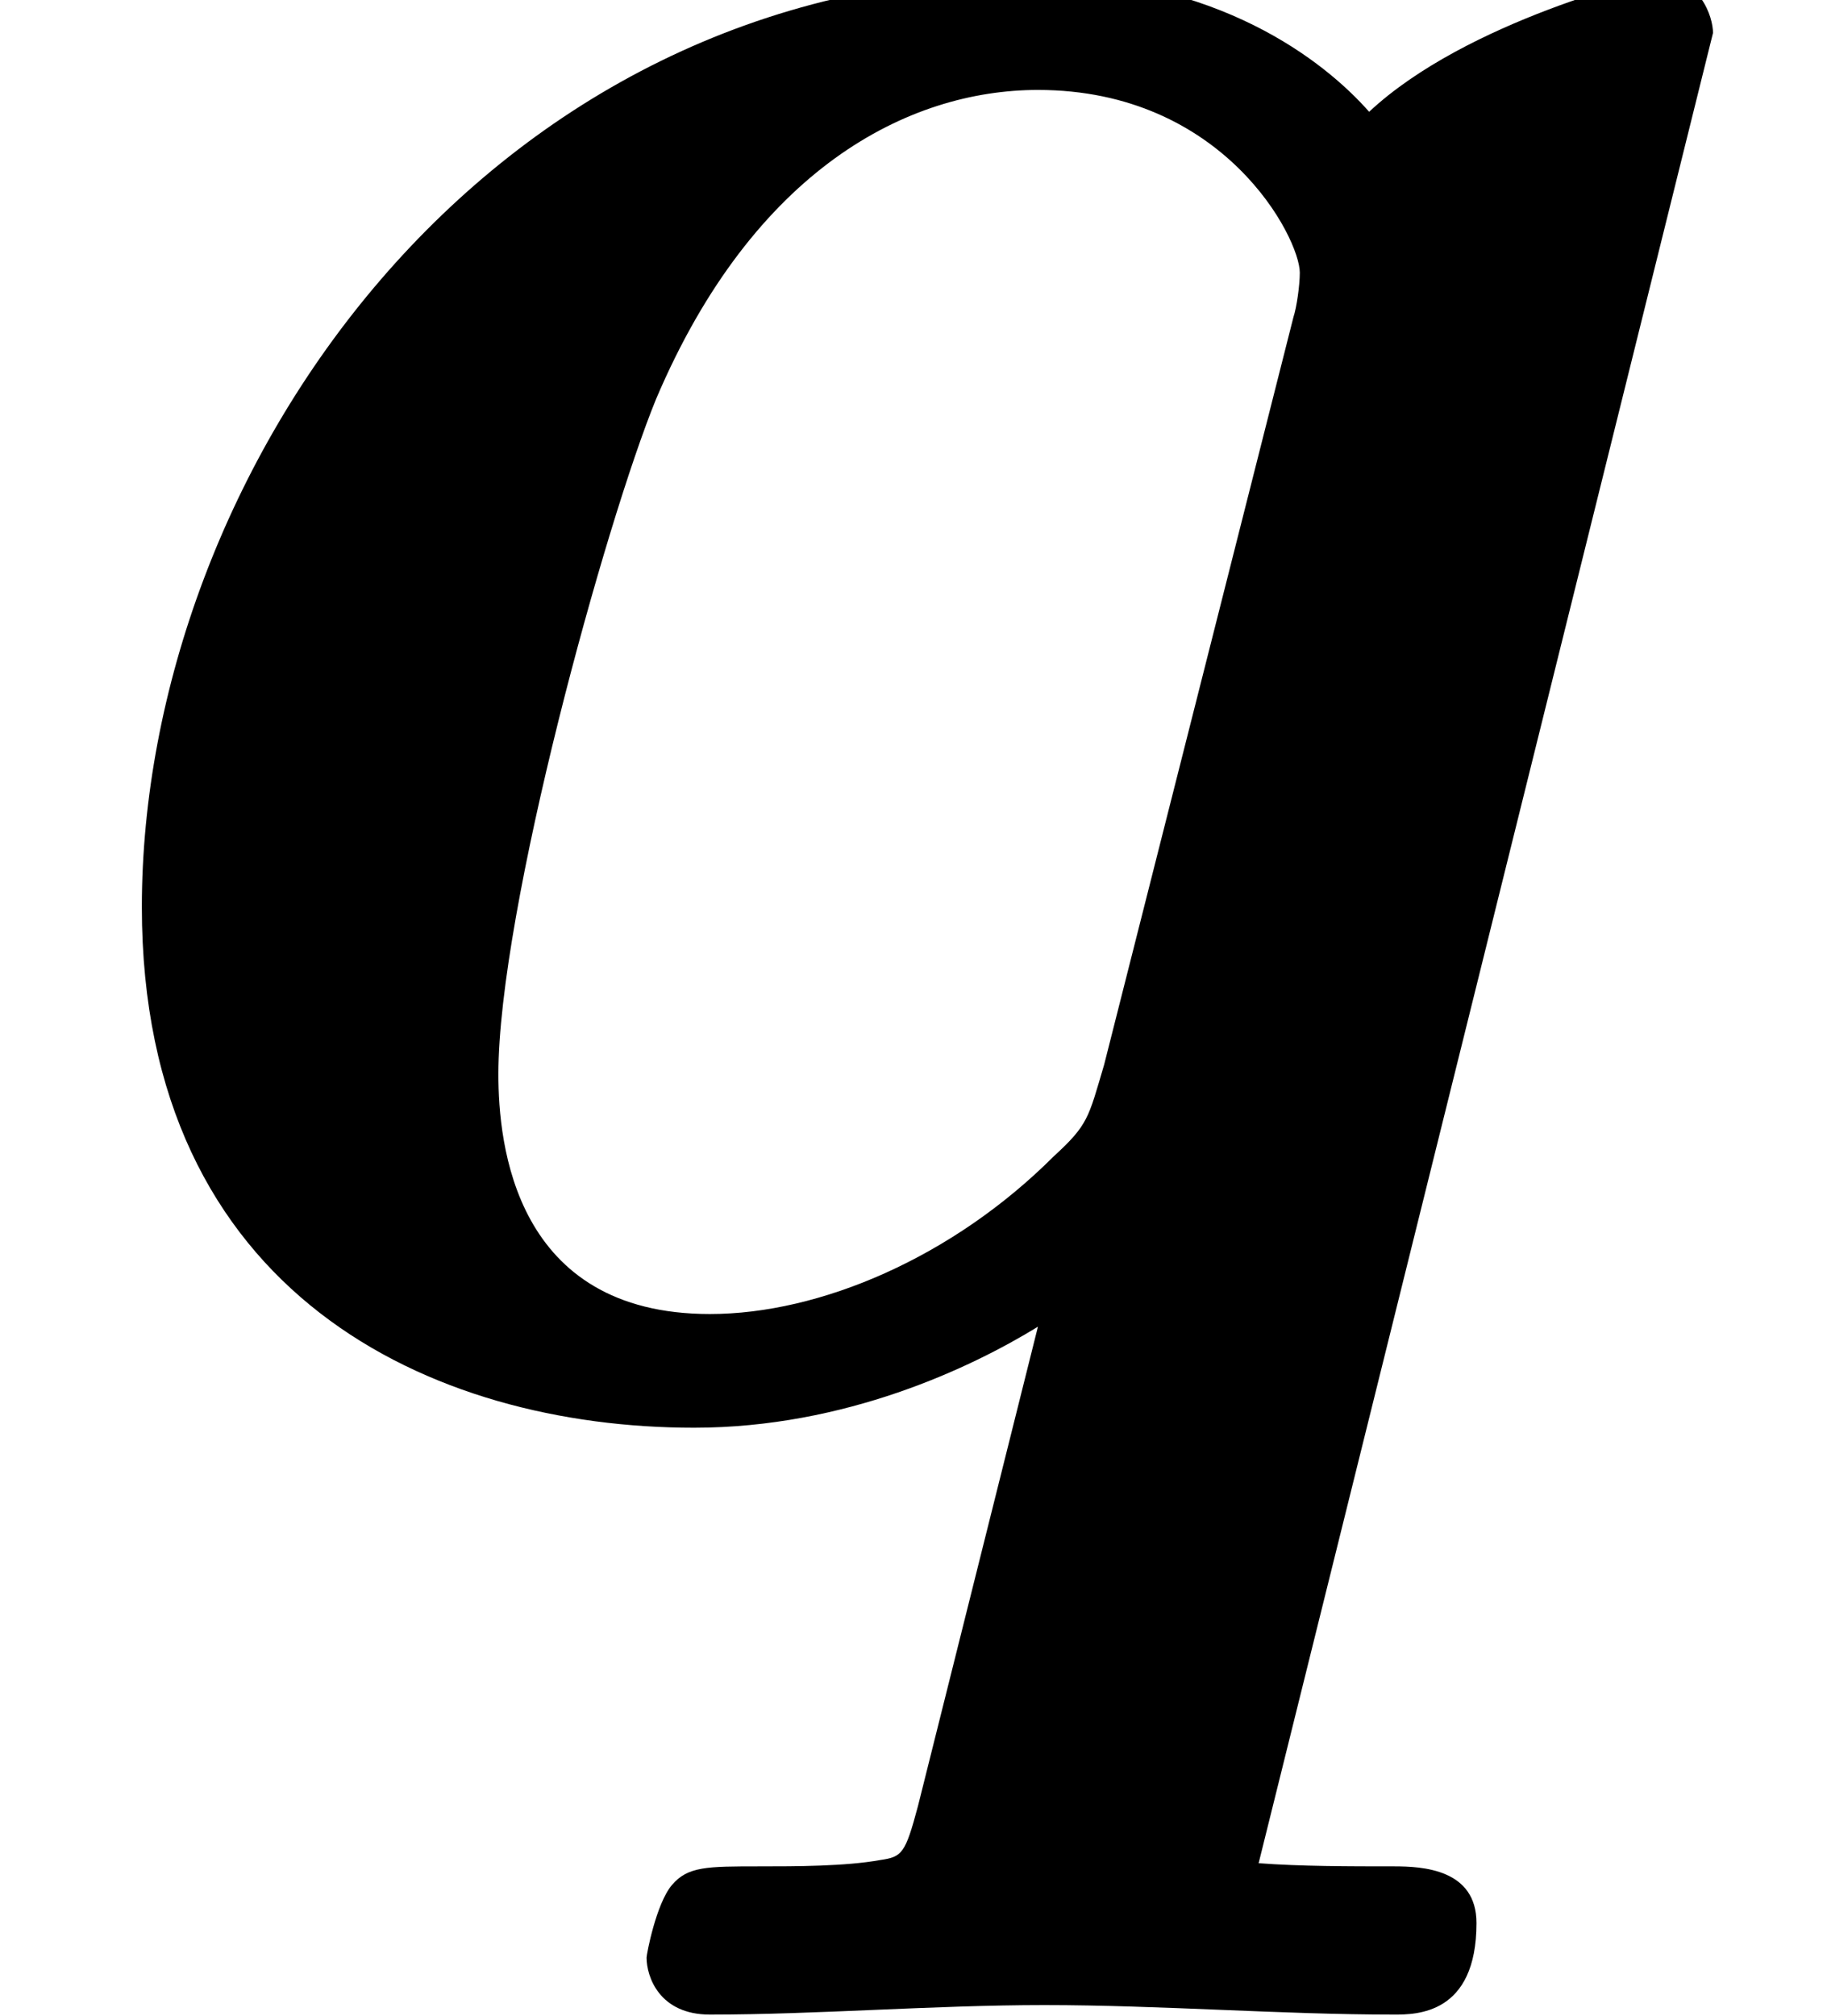 <?xml version='1.0' encoding='UTF-8'?>
<!-- This file was generated by dvisvgm 3.4.3 -->
<svg version='1.1' xmlns='http://www.w3.org/2000/svg' xmlns:xlink='http://www.w3.org/1999/xlink' width='5.77pt' height='6.365pt' viewBox='168.971 -4.428 5.77 6.365'>
<defs>
<path id='g0-113' d='M5.41-4.324C5.41-4.374 5.37-4.503 5.23-4.503C5.22-4.503 4.633-4.364 4.324-4.075C4.184-4.234 3.846-4.503 3.258-4.503C1.524-4.503 .448-2.929 .448-1.564C.448-.339 1.365 .08 2.192 .08C2.67 .08 3.068-.11 3.278-.239L2.899 1.275C2.859 1.425 2.849 1.435 2.78 1.445C2.67 1.465 2.511 1.465 2.401 1.465C2.232 1.465 2.172 1.465 2.122 1.524S2.042 1.743 2.042 1.753C2.042 1.813 2.082 1.933 2.242 1.933C2.58 1.933 2.949 1.903 3.298 1.903C3.666 1.903 4.045 1.933 4.403 1.933C4.473 1.933 4.663 1.933 4.663 1.644C4.663 1.474 4.493 1.465 4.403 1.465C4.264 1.465 4.105 1.465 3.975 1.455L5.41-4.324ZM3.487-1.066C3.437-.897 3.437-.877 3.328-.777C3.009-.458 2.59-.279 2.242-.279C1.624-.279 1.574-.817 1.574-1.036C1.574-1.554 1.913-2.78 2.072-3.168C2.381-3.895 2.869-4.144 3.278-4.144C3.866-4.144 4.105-3.676 4.105-3.567C4.105-3.527 4.095-3.457 4.085-3.427L3.487-1.066Z'/>
</defs>
<g id='page1'>
<use x='168.971' y='0' xlink:href='#g0-113'/>
</g>
</svg>